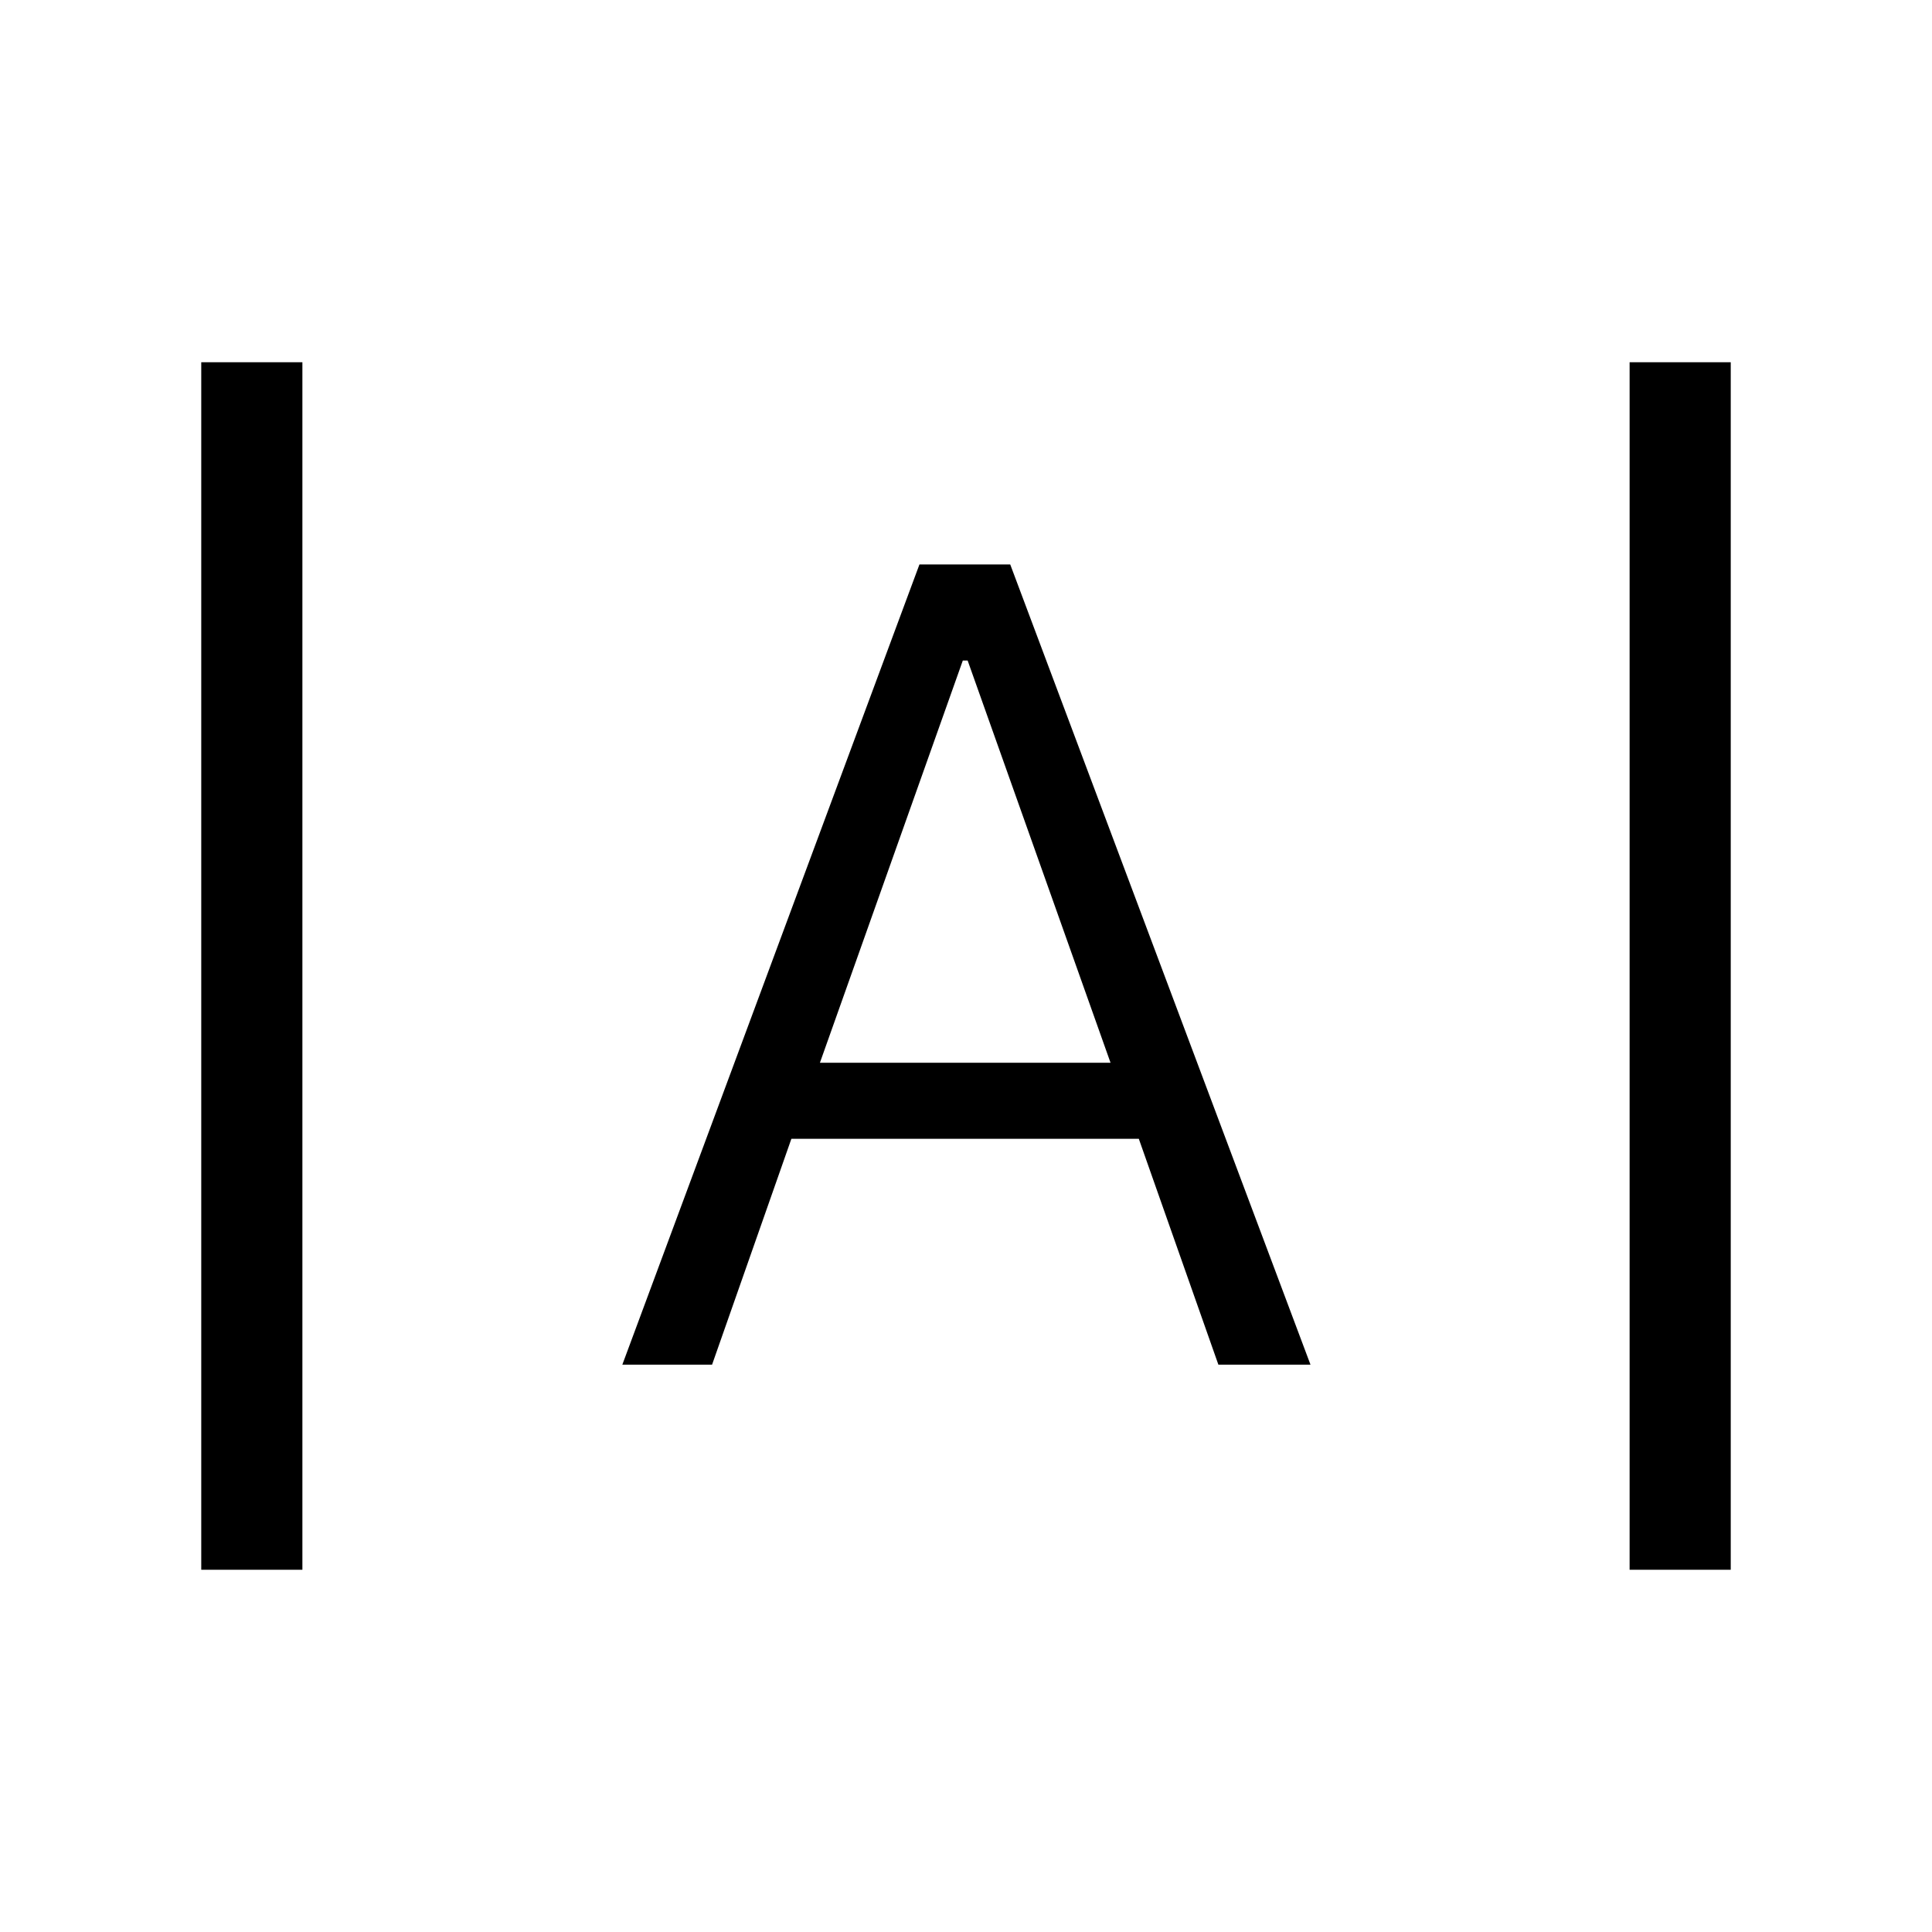 <svg xmlns="http://www.w3.org/2000/svg" viewBox="0 -960 960 960"><path d="M100.001-180.001v-599.998h50.255v599.998h-50.255Zm709.743 0v-599.998h50.255v599.998h-50.255ZM309.231-281.897l147.641-397.641h45.102l149.205 397.641h-45.768l-39.539-112.232H393.231L353.82-281.897h-44.589Zm98.179-150.026h144.411L480.82-631.77h-2.41l-71 199.847Z"/></svg>
